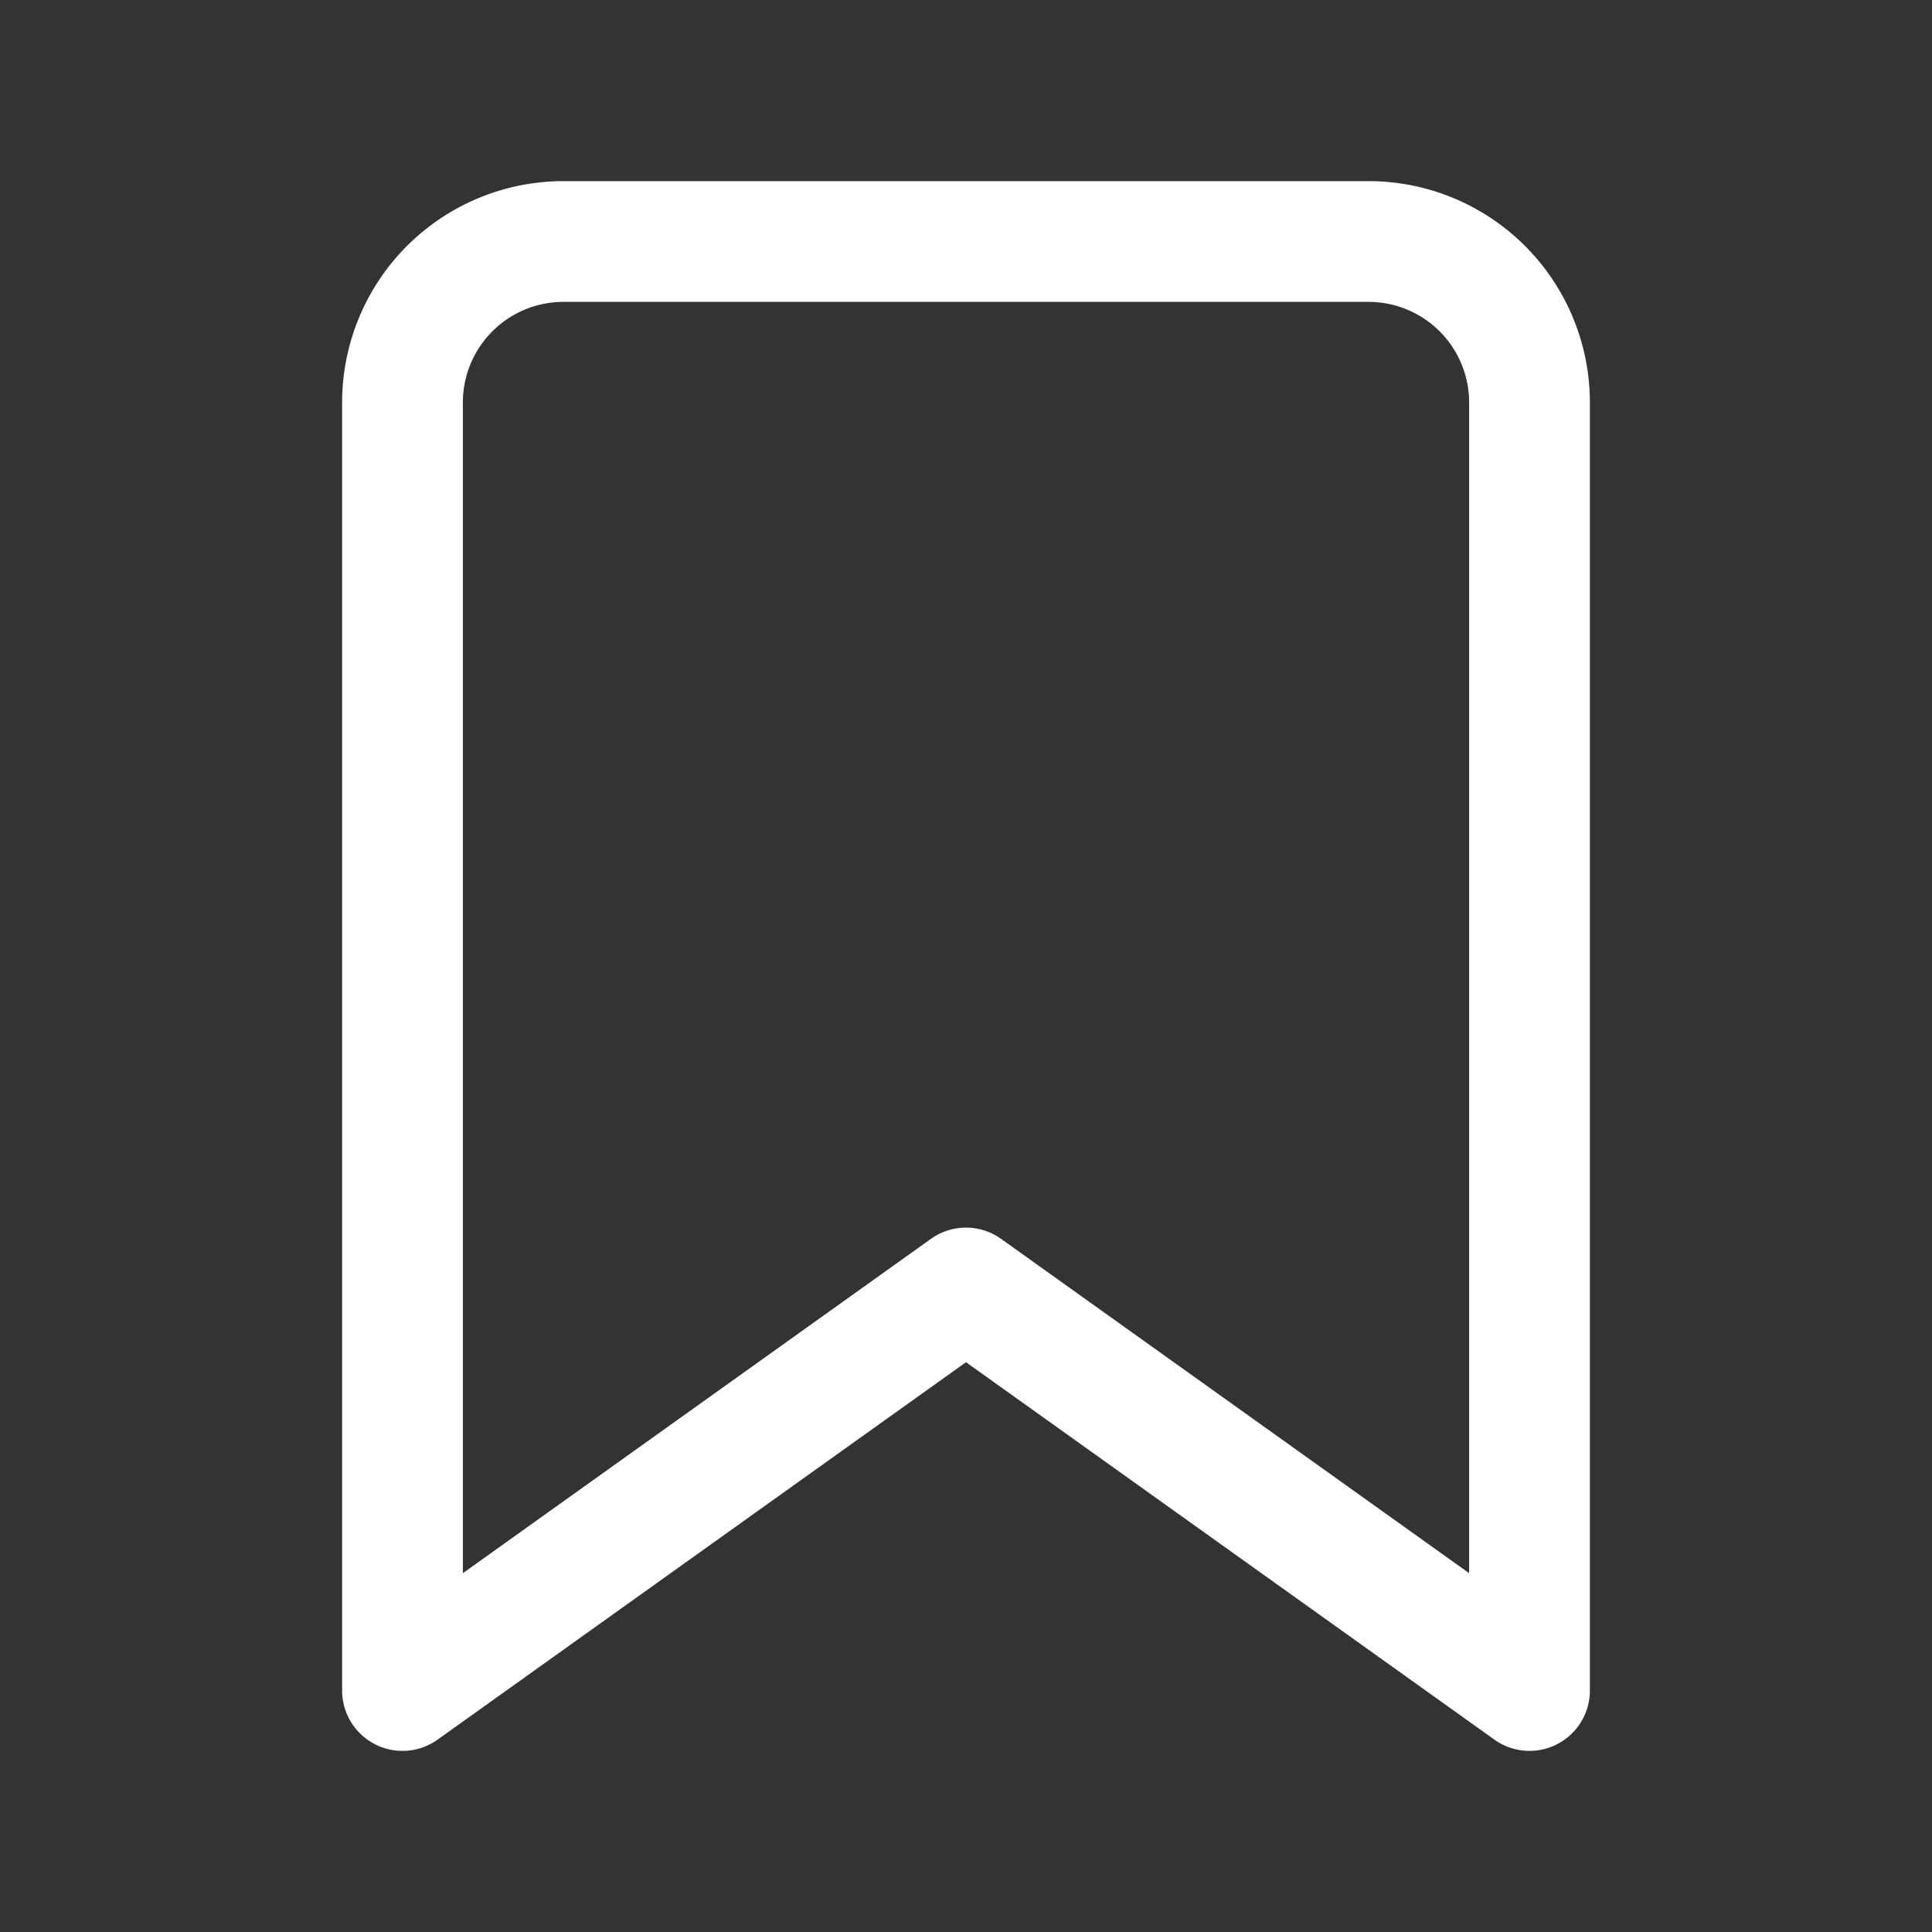 <svg xmlns="http://www.w3.org/2000/svg" width="24" height="24" fill="none" stroke="white" stroke-width="1.5" stroke-linecap="round" stroke-linejoin="round">
  <rect width="100%" height="100%" fill="#333333" stroke="none"/>
  <path d="M19 21l-7-5-7 5V5a2 2 0 0 1 2-2h10a2 2 0 0 1 2 2z"></path>
</svg>
